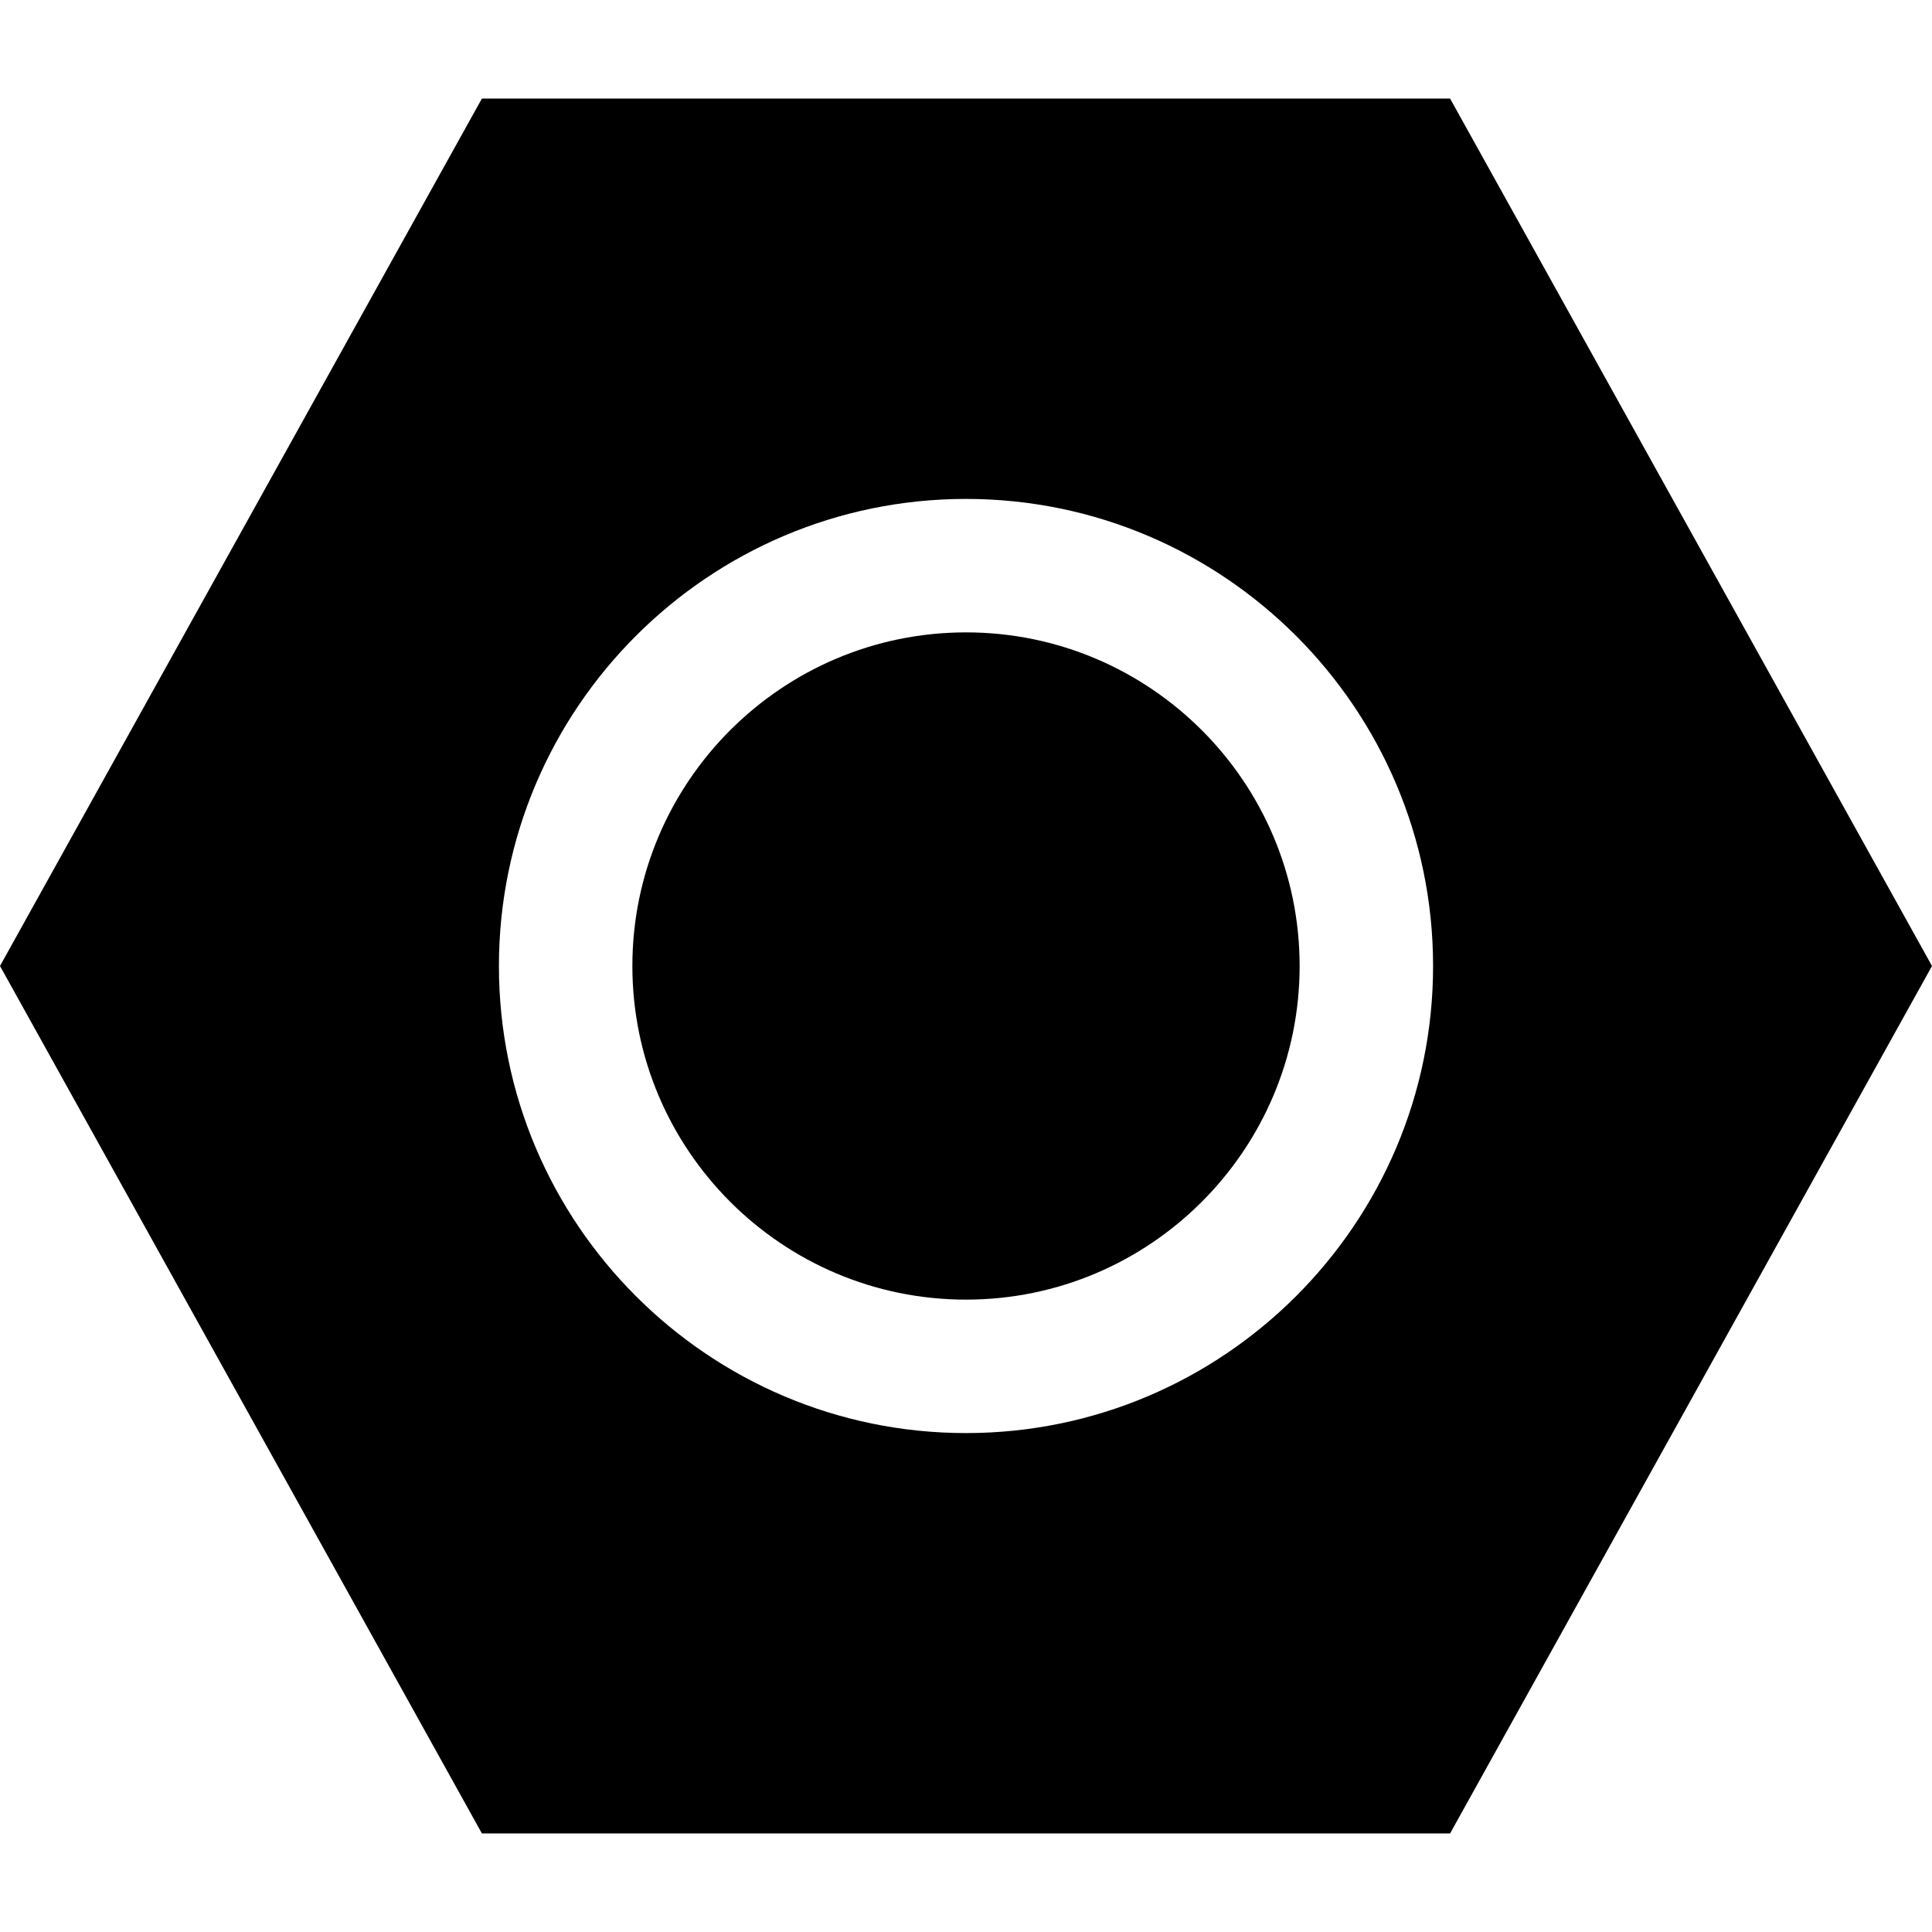 <?xml version="1.0" encoding="iso-8859-1"?>
<!-- Generator: Adobe Illustrator 19.0.0, SVG Export Plug-In . SVG Version: 6.00 Build 0)  -->
<svg xmlns="http://www.w3.org/2000/svg" xmlns:xlink="http://www.w3.org/1999/xlink" version="1.1" id="Layer_1" x="0px" y="0px" viewBox="0 0 512 512" style="enable-background:new 0 0 512 512;" xml:space="preserve">
<g>
	<g>
		<path d="M256,167.586c-48.752,0-88.414,39.663-88.414,88.414s39.663,88.414,88.414,88.414s88.415-39.663,88.415-88.414    S304.753,167.586,256,167.586z"/>
	</g>
</g>
<g>
	<g>
		<path d="M384.291,26.122H127.709L0,256l127.709,229.878h256.581L512,256L384.291,26.122z M256,379.78    c-68.252,0-123.78-55.528-123.78-123.78S187.748,132.22,256,132.22S379.78,187.748,379.78,256S324.254,379.78,256,379.78z"/>
	</g>
</g>
<g>
</g>
<g>
</g>
<g>
</g>
<g>
</g>
<g>
</g>
<g>
</g>
<g>
</g>
<g>
</g>
<g>
</g>
<g>
</g>
<g>
</g>
<g>
</g>
<g>
</g>
<g>
</g>
<g>
</g>
</svg>
